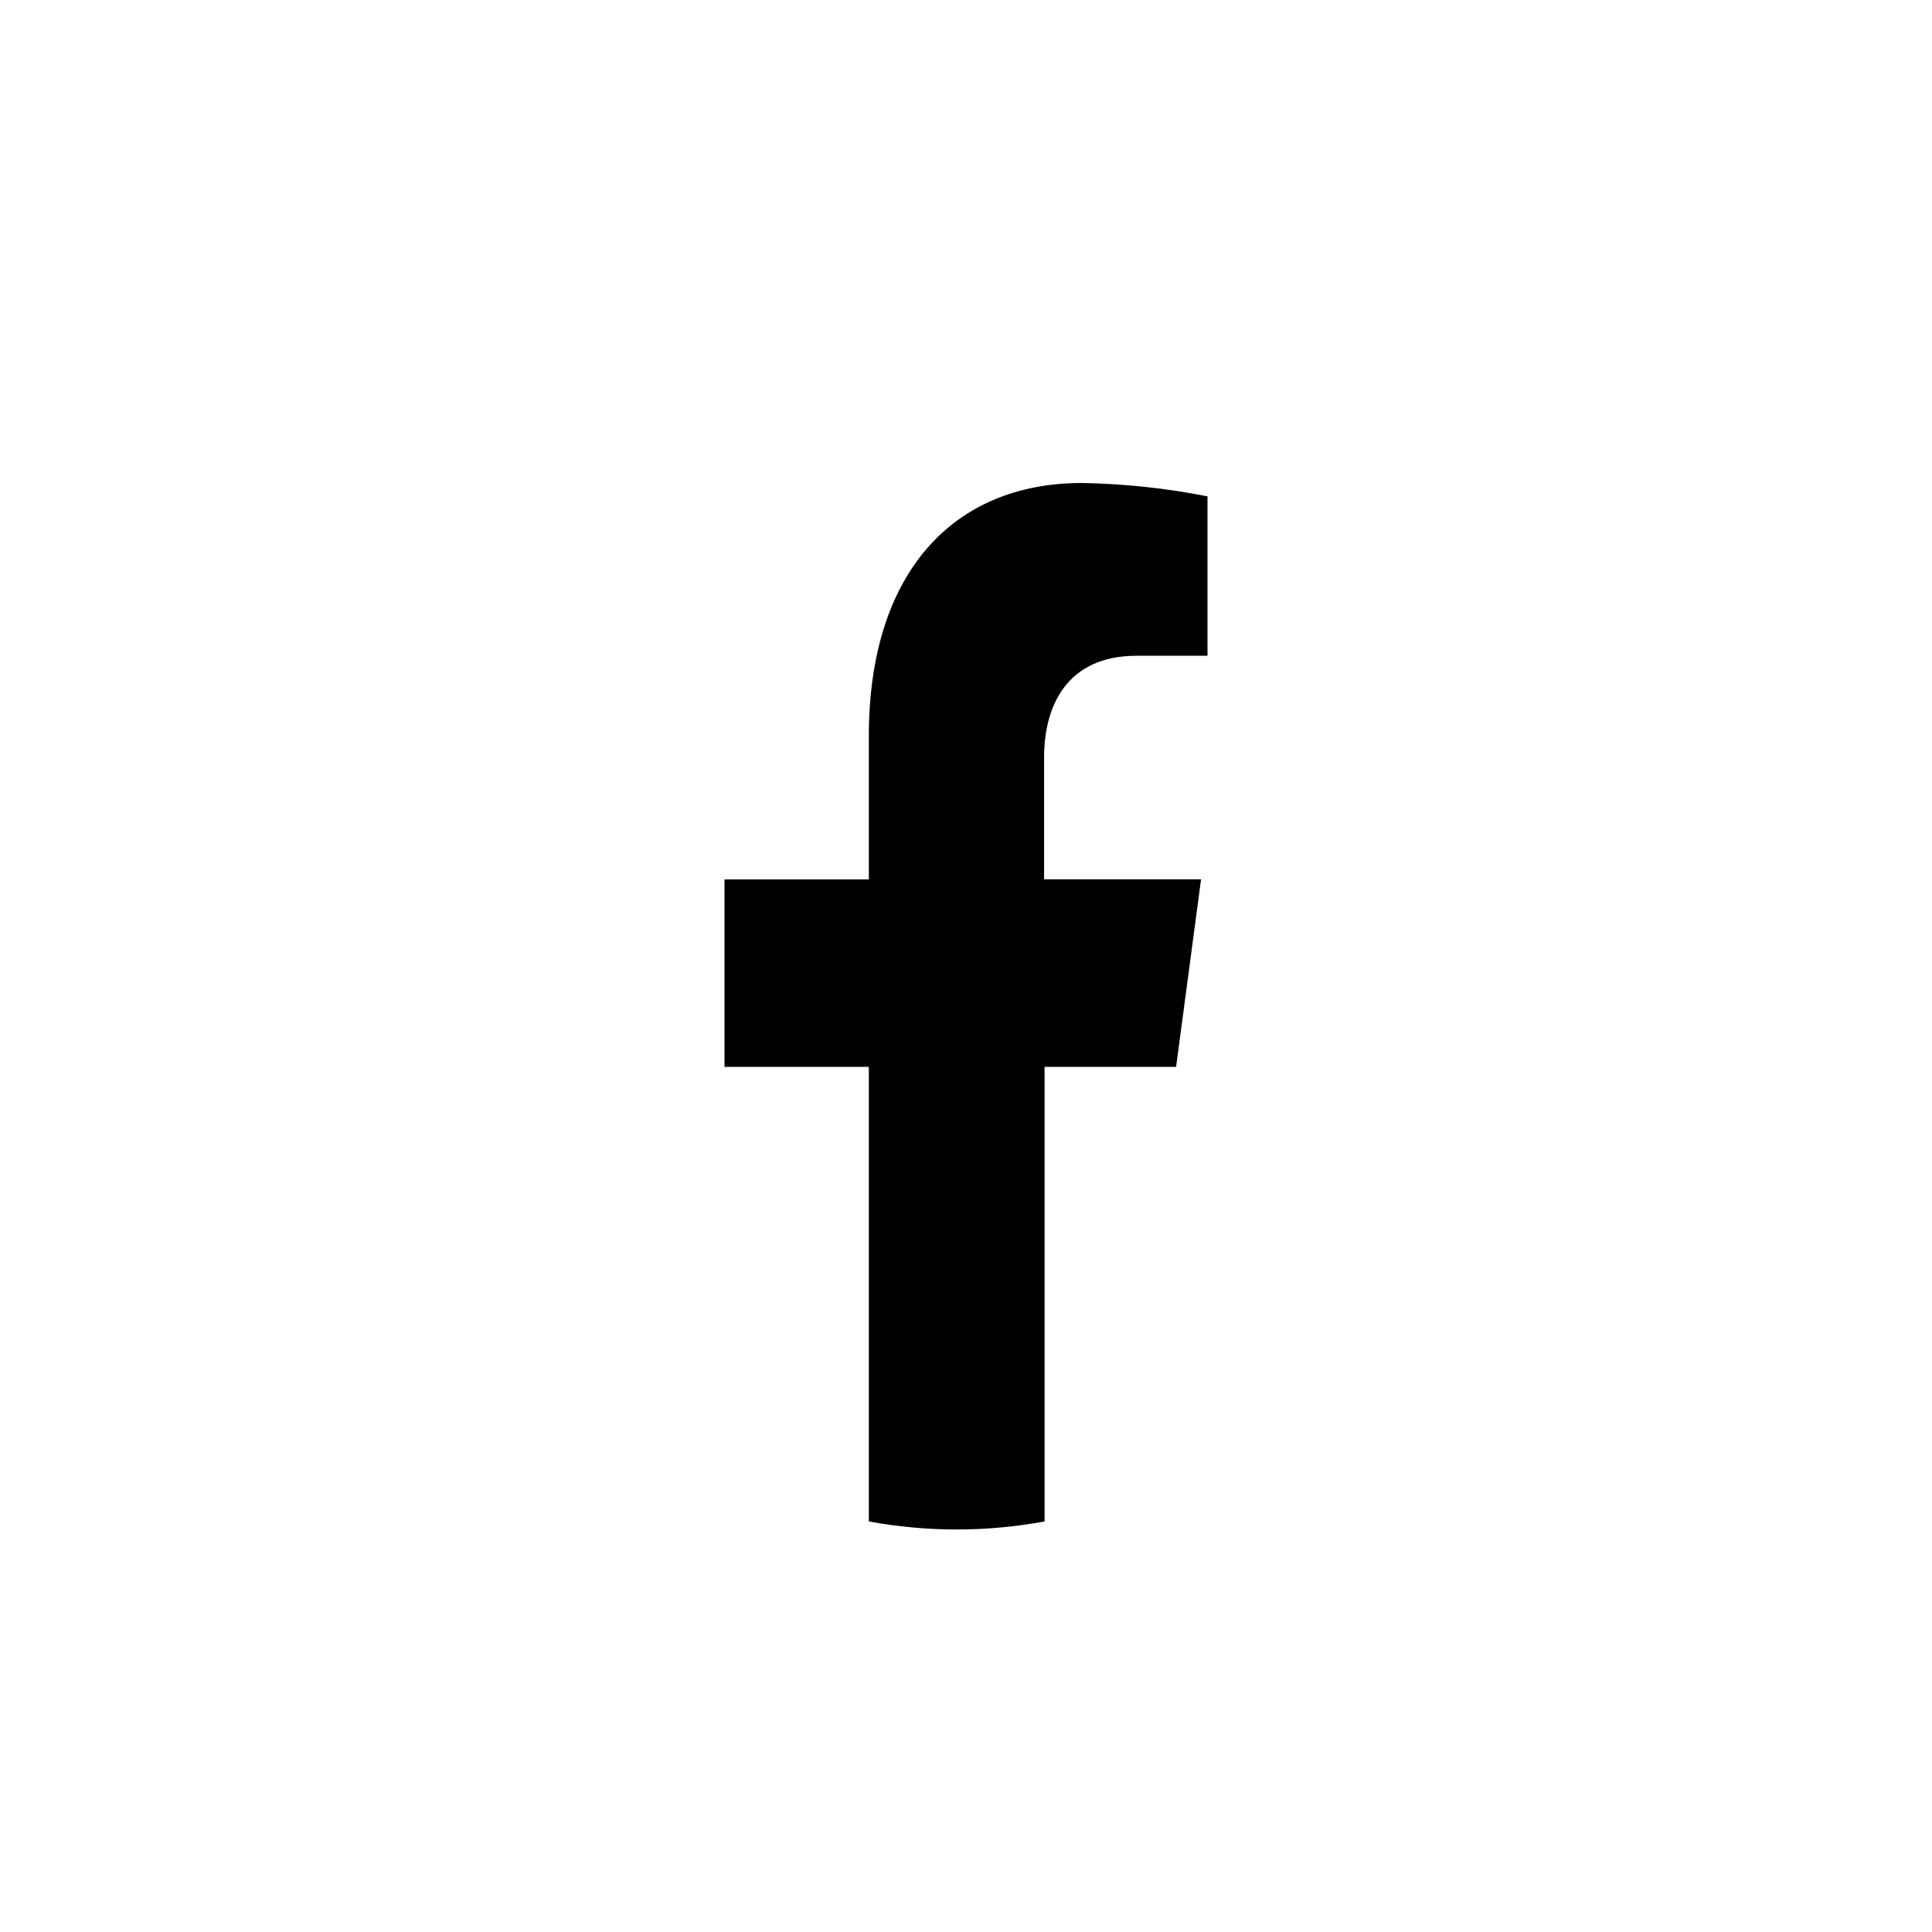 <svg width="24" height="24" viewBox="0 0 24 24" fill="none" xmlns="http://www.w3.org/2000/svg">
<path d="M14.61 13.253L14.92 10.923H12.97V9.41C12.97 8.77 13.252 8.146 14.12 8.146H15V6.166C14.486 6.064 13.963 6.009 13.439 6C11.834 6 10.793 7.123 10.793 9.144V10.924H9V13.253H10.793V18.9C11.516 19.033 12.253 19.033 12.976 18.9V13.253H14.61Z" fill="black"/>
</svg>
